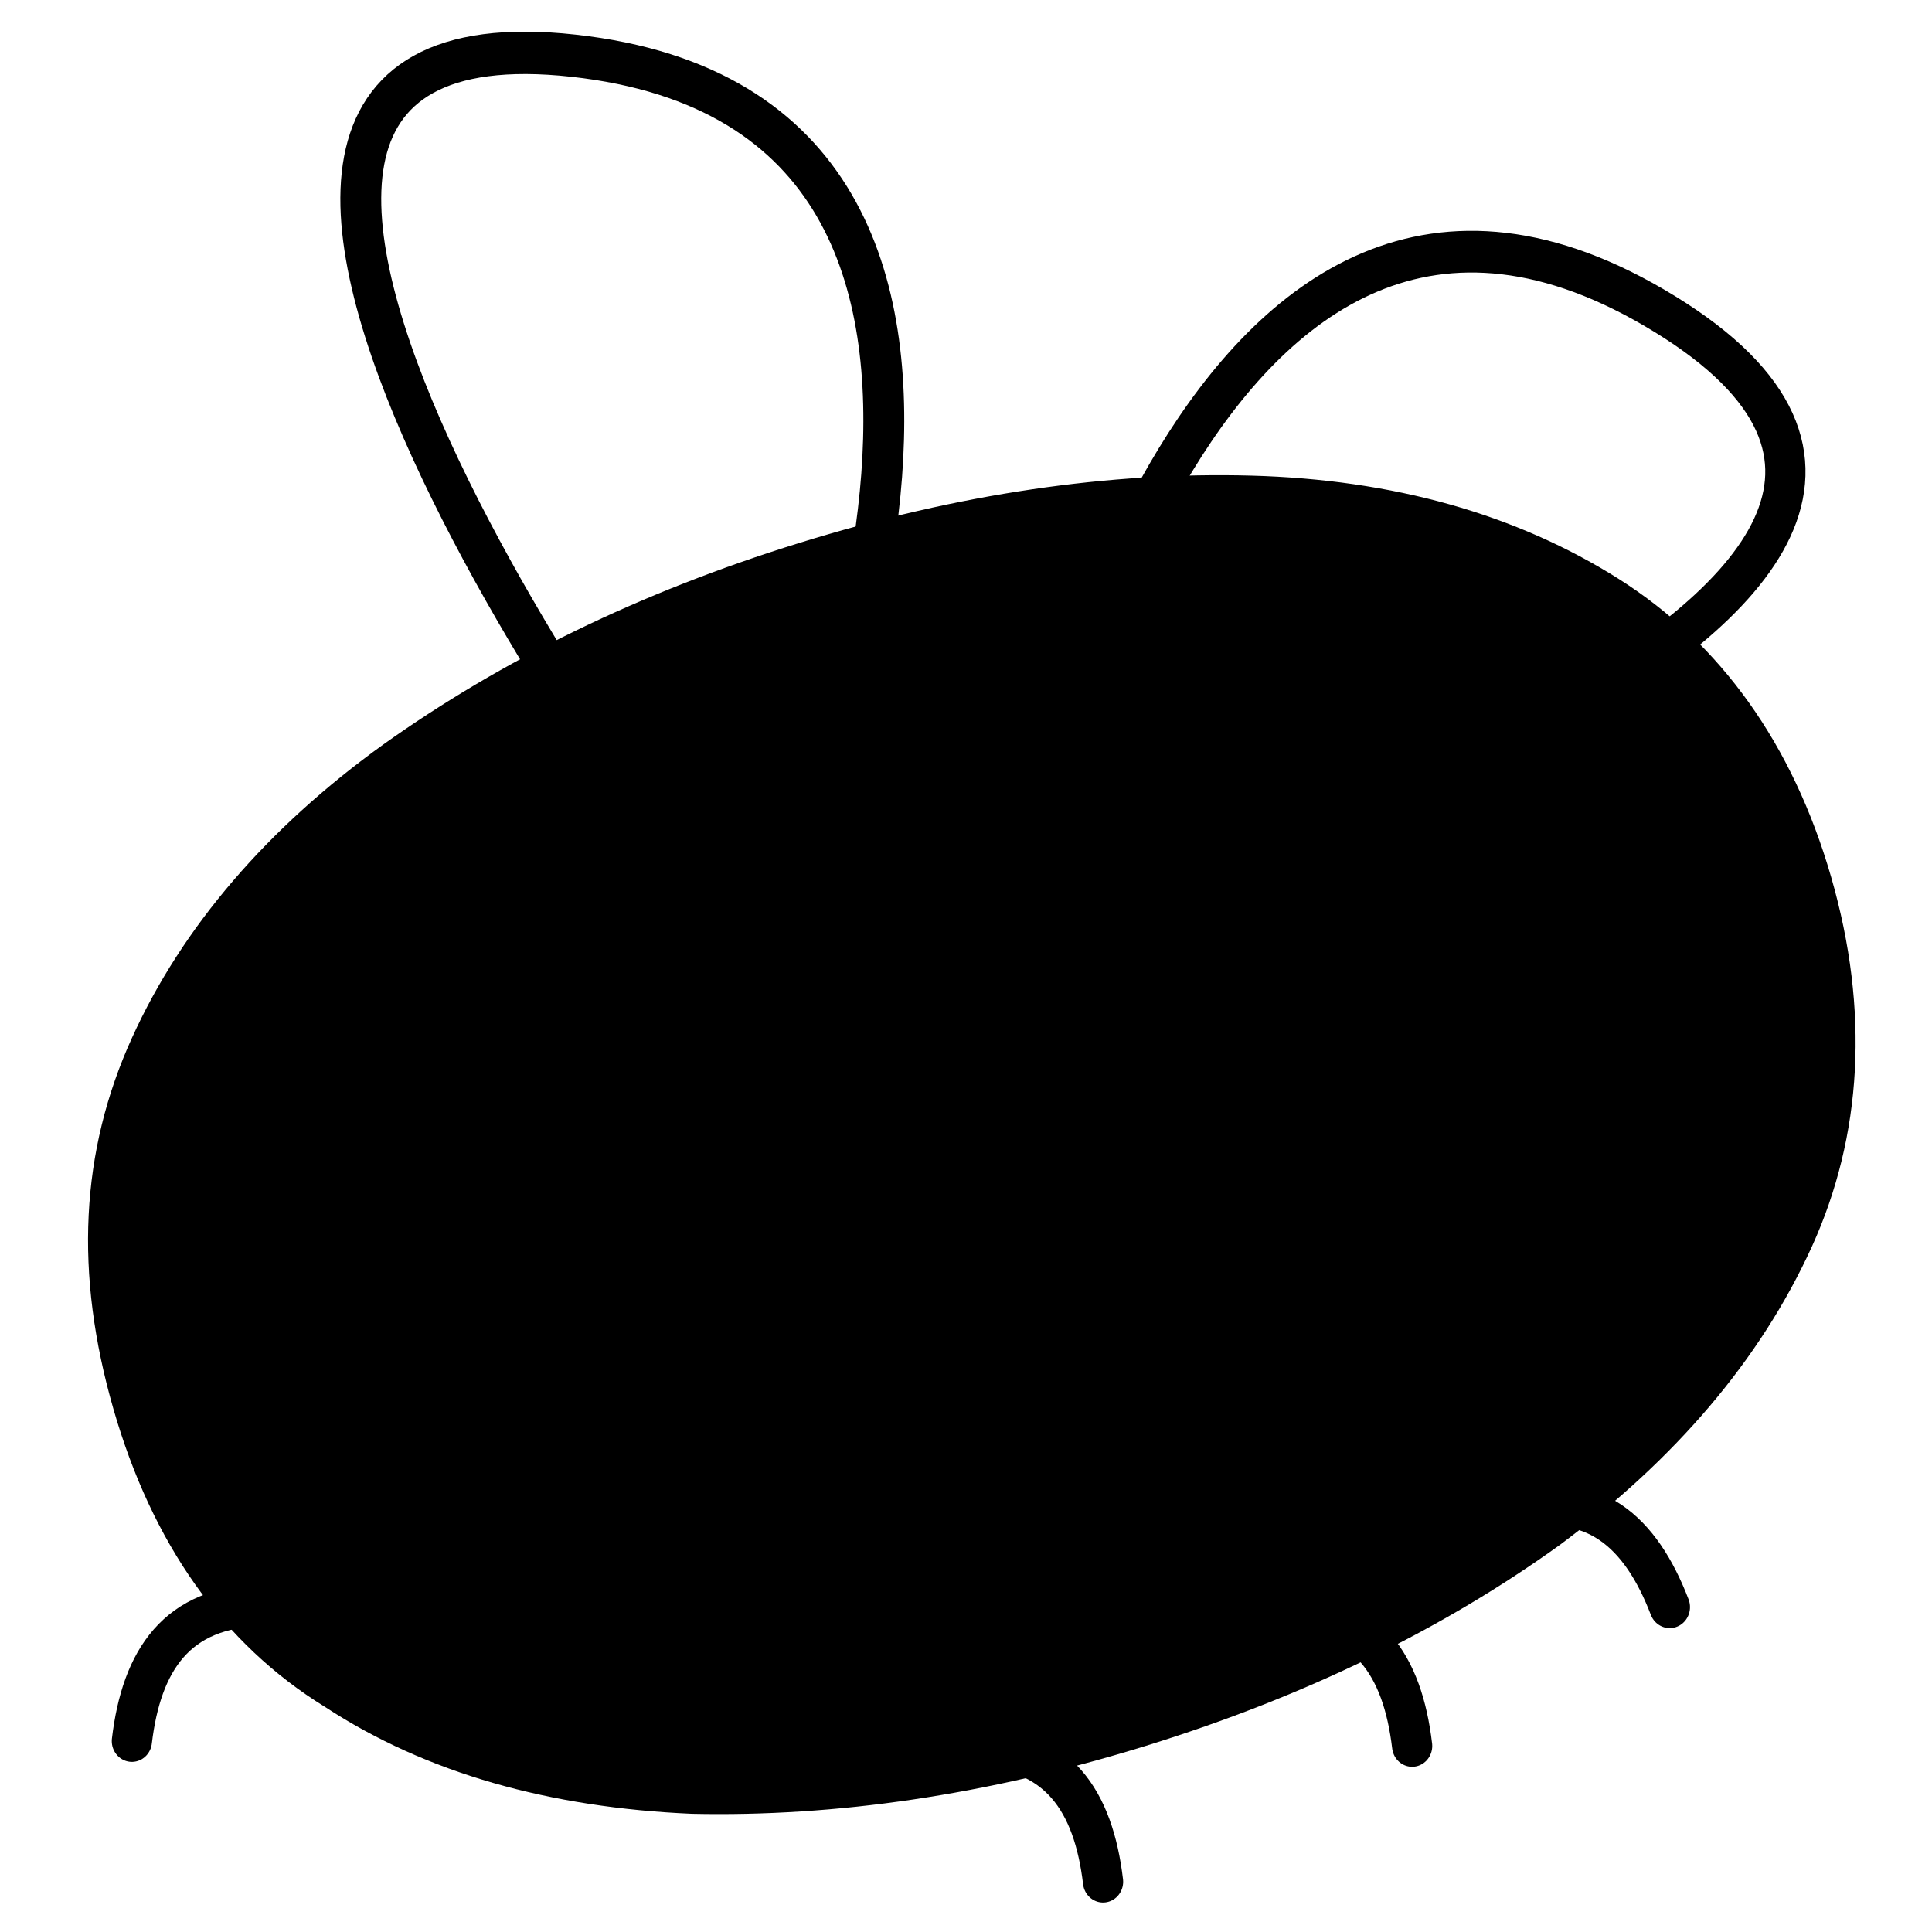 <?xml version="1.0" encoding="UTF-8" standalone="no"?>
<svg
   width="182"
   height="182"
   viewBox="0 0 182 182"
   version="1.1"
   xml:space="preserve"
   style="clip-rule:evenodd;fill-rule:evenodd;stroke-linecap:round;stroke-miterlimit:2"
   id="svg128"
   sodipodi:docname="f0c56e99113f1a0731b4.svg"
   inkscape:version="1.2.2 (b0a8486541, 2022-12-01)"
   xmlns:inkscape="http://www.inkscape.org/namespaces/inkscape"
   xmlns:sodipodi="http://sodipodi.sourceforge.net/DTD/sodipodi-0.dtd"
   xmlns="http://www.w3.org/2000/svg"
   xmlns:svg="http://www.w3.org/2000/svg"><defs
   id="defs132" /><sodipodi:namedview
   id="namedview130"
   pagecolor="#ffffff"
   bordercolor="#000000"
   borderopacity="0.25"
   inkscape:showpageshadow="2"
   inkscape:pageopacity="0.0"
   inkscape:pagecheckerboard="0"
   inkscape:deskcolor="#d1d1d1"
   showgrid="false"
   inkscape:zoom="5.5054945"
   inkscape:cx="79.647705"
   inkscape:cy="88.366267"
   inkscape:window-width="2496"
   inkscape:window-height="1312"
   inkscape:window-x="0"
   inkscape:window-y="0"
   inkscape:window-maximized="1"
   inkscape:current-layer="svg128" />
    <g
   transform="translate(-42.218,-32.192)"
   id="g126">
        <g
   transform="matrix(0.256,0,0,0.269,865.831,258.036)"
   id="g124">
            <g
   transform="matrix(-1.3,0,0,1.282,-5204.42,-15.118)"
   id="g86">
                <path
   d="m -1603,-204.571 c 24.42,0.29 34.36,15.069 37.07,37.069"
   style="fill:none;stroke:#000000;stroke-width:11.38px;stroke-opacity:1"
   id="path84" />
            </g>
            <g
   transform="matrix(-1.297,-0.954,-0.967,1.279,-4615.99,-815.89)"
   id="g90">
                <path
   d="m -939,-486 c 0,0 36.903,-173.906 143,-111 106.097,62.906 -130.088,130.211 -133,129"
   style="fill:none;stroke:#000000;stroke-width:9.3px;stroke-opacity:1"
   id="path88" />
            </g>
            <g
   transform="matrix(816.653,-240.699,244.061,805.403,-3226.92,-110.694)"
   id="g94">
                <path
   d="M 0.525,0.011 C 0.453,0.011 0.388,0.001 0.329,-0.018 0.271,-0.038 0.224,-0.067 0.19,-0.106 0.155,-0.144 0.138,-0.193 0.138,-0.251 c 0,-0.059 0.017,-0.107 0.052,-0.146 0.034,-0.038 0.081,-0.067 0.139,-0.086 0.059,-0.019 0.124,-0.029 0.196,-0.029 0.072,0 0.137,0.01 0.195,0.029 0.058,0.019 0.105,0.048 0.14,0.087 0.034,0.038 0.052,0.087 0.052,0.145 0,0.058 -0.018,0.107 -0.052,0.145 C 0.825,-0.067 0.778,-0.038 0.72,-0.018 0.662,0.001 0.597,0.011 0.525,0.011 Z"
   style="fill:#000000;fill-opacity:1;fill-rule:nonzero"
   id="path92"
   inkscape:label="path92" />
            </g>
            <g
   transform="matrix(1.3,0,0,1.282,-932.381,-308.02)"
   id="g98">
                <circle
   cx="-1669.5"
   cy="-74.5"
   r="17.5"
   style="fill:#000000;fill-opacity:1;stroke:#000000;stroke-width:11.38px;stroke-linecap:square;stroke-linejoin:round;stroke-opacity:1"
   id="circle96" />
            </g>
            <g
   transform="matrix(1.3,0,0,1.282,-801.05,-285.578)"
   id="g102">
                <circle
   cx="-1669.5"
   cy="-74.5"
   r="17.5"
   style="fill:#000000;fill-opacity:1;stroke:#000000;stroke-width:11.38;stroke-linecap:square;stroke-linejoin:round;stroke-dasharray:none;stroke-opacity:1"
   id="circle100" />
            </g>
            <g
   transform="matrix(1.618,0,0,1.596,-1316.63,223.263)"
   id="g106">
                <path
   d="m -939,-486 c 0,0 36.903,-173.906 143,-111 106.097,62.906 -130.088,130.211 -133,129"
   style="fill:none;stroke:#000000;stroke-width:9.15px;stroke-opacity:1"
   id="path104" />
            </g>
            <g
   transform="matrix(1.3,0,0,1.282,-775.629,34.139)"
   id="g110">
                <path
   d="m -1603,-204.571 c 24.42,0.29 34.36,15.069 37.07,37.069"
   style="fill:none;stroke:#000000;stroke-width:11.38px;stroke-opacity:1"
   id="path108" />
            </g>
            <g
   transform="matrix(1.3,0,0,1.282,-661.888,-13.4)"
   id="g114">
                <path
   d="m -1603,-204.571 c 24.42,0.29 34.36,15.069 37.07,37.069"
   style="fill:none;stroke:#000000;stroke-width:11.38px;stroke-opacity:1"
   id="path112" />
            </g>
            <g
   transform="matrix(1.258,-0.326,0.33,1.24,-577.602,-579.56)"
   id="g118">
                <path
   d="m -1603,-204.571 c 24.42,0.29 34.36,15.069 37.07,37.069"
   style="fill:none;stroke:#000000;stroke-width:11.48px;stroke-opacity:1"
   id="path116" />
            </g>
            <g
   transform="matrix(0.847,0.061,-0.062,0.836,-2048.07,-171.385)"
   id="g122">
                <path
   d="m -1225,-120 c 0.08,1.113 14.01,14.477 31,0 0.53,-0.136 14.47,13.759 30.86,0.86"
   style="fill:none;stroke:#000000;stroke-width:17.38px;stroke-linejoin:round;stroke-opacity:1"
   id="path120" />
            </g>
        </g>
    </g>
</svg>
